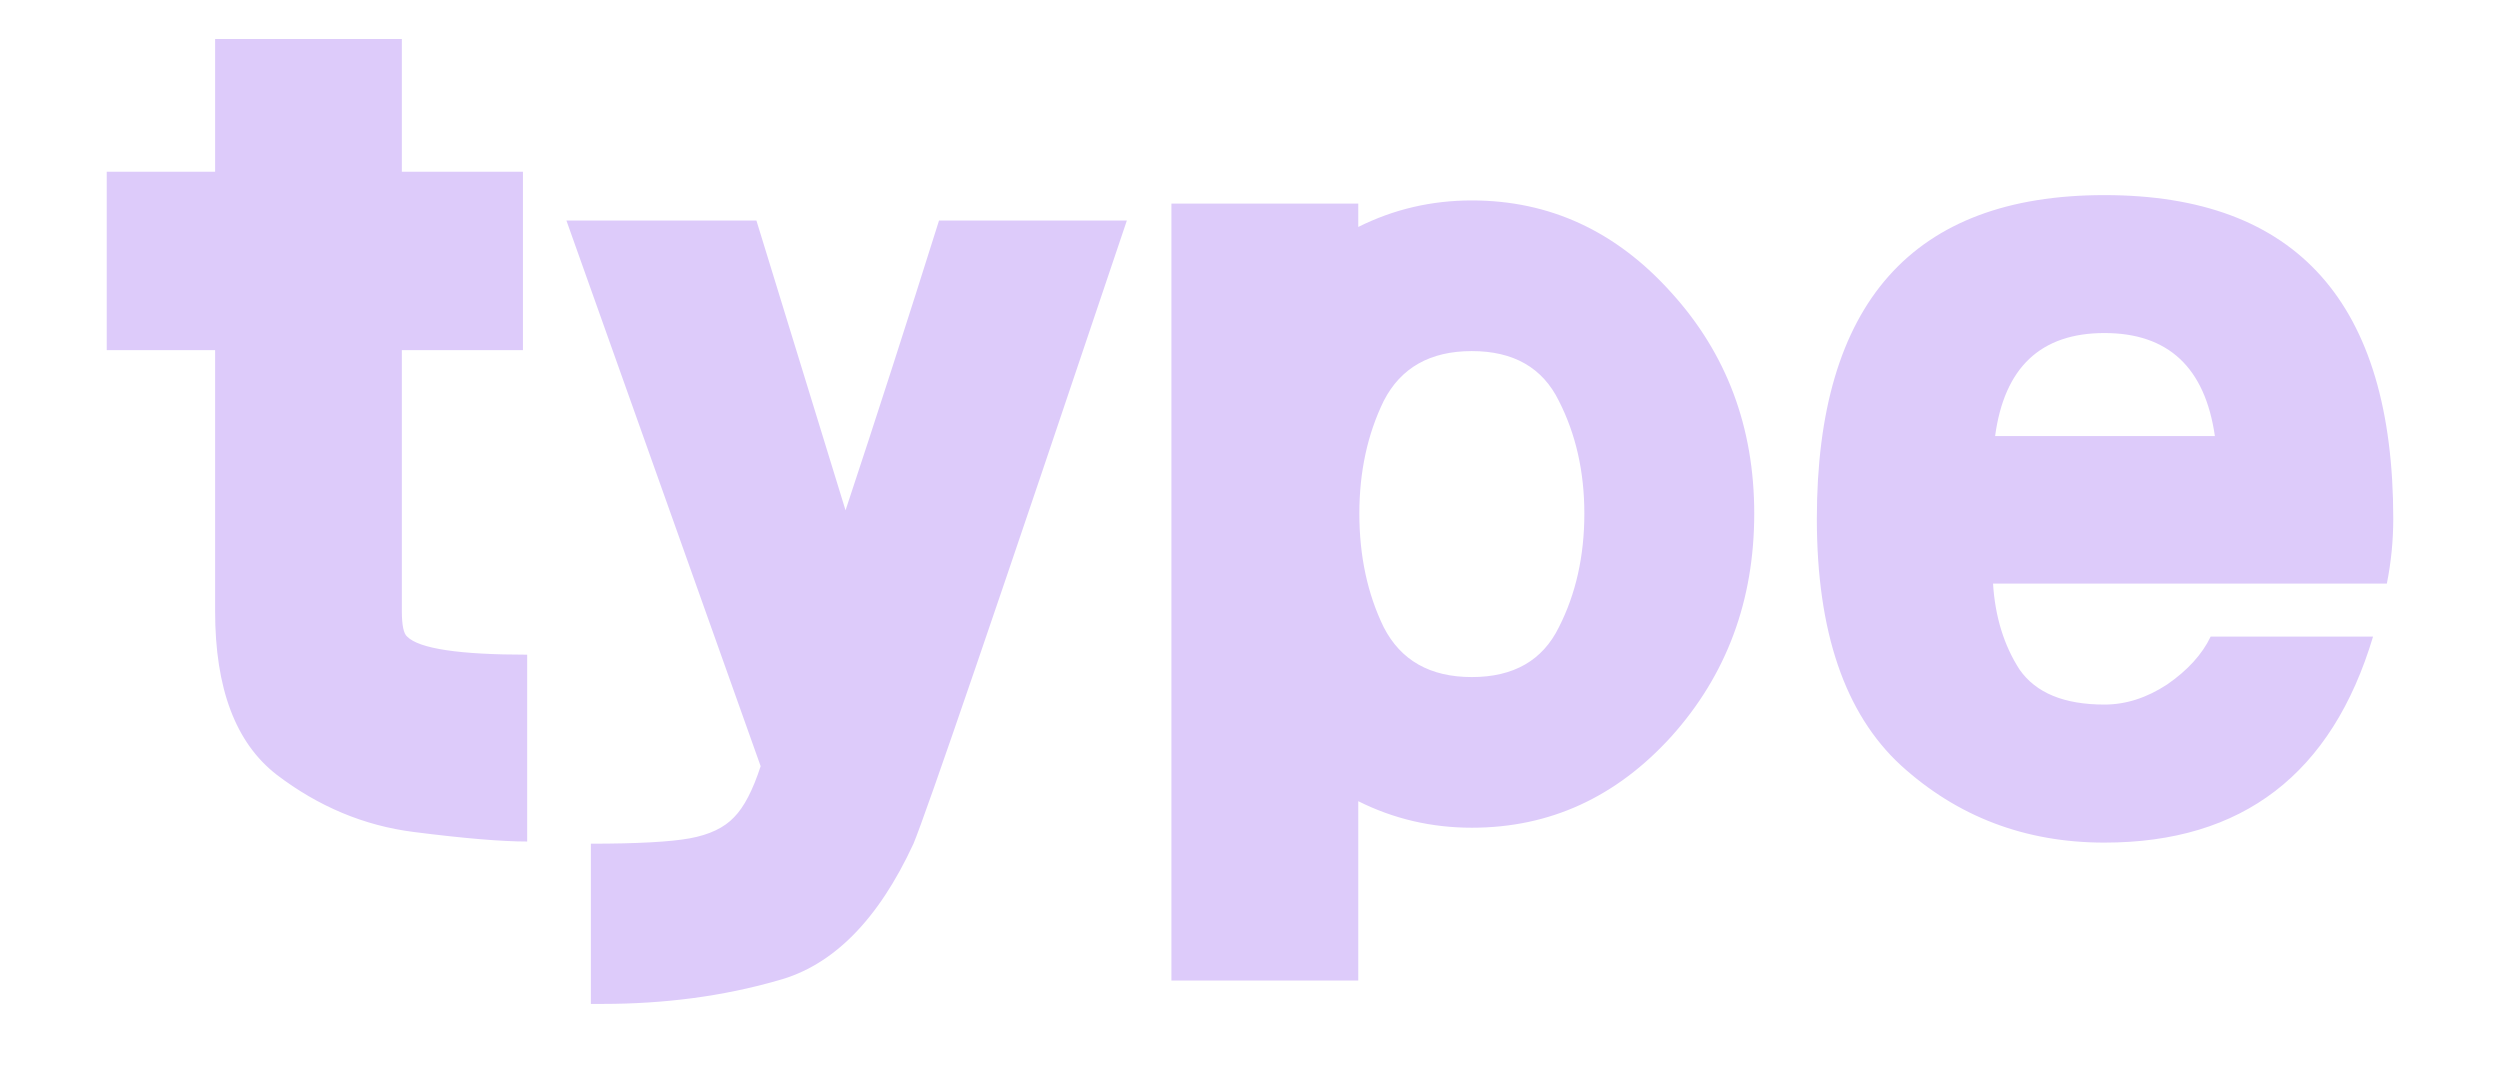 <svg width="23" height="10" viewBox="0 0 23 10" fill="none" xmlns="http://www.w3.org/2000/svg">
<path d="M4.85 7.742C4.615 7.742 4.267 7.713 3.805 7.654C3.349 7.596 2.929 7.42 2.545 7.127C2.167 6.834 1.979 6.333 1.979 5.623V3.221H0.982V1.58H1.979V0.359H3.697V1.58H4.811V3.221H3.697V5.623C3.697 5.753 3.714 5.831 3.746 5.857C3.857 5.968 4.225 6.023 4.85 6.023V7.742ZM5.543 9.236H5.436V7.762C5.865 7.762 6.168 7.745 6.344 7.713C6.526 7.68 6.663 7.615 6.754 7.518C6.845 7.426 6.926 7.27 6.998 7.049L5.211 2.029H6.959L7.779 4.695C8.066 3.829 8.352 2.941 8.639 2.029H10.367C9.176 5.571 8.521 7.482 8.404 7.762C8.079 8.465 7.662 8.885 7.154 9.021C6.653 9.165 6.116 9.236 5.543 9.236ZM13.541 6.229C13.925 6.229 14.192 6.076 14.342 5.77C14.498 5.464 14.576 5.115 14.576 4.725C14.576 4.34 14.498 3.995 14.342 3.689C14.192 3.383 13.925 3.23 13.541 3.23C13.157 3.23 12.887 3.383 12.73 3.689C12.581 3.995 12.506 4.34 12.506 4.725C12.506 5.115 12.581 5.464 12.73 5.77C12.887 6.076 13.157 6.229 13.541 6.229ZM12.496 9.021H10.777V1.873H12.496V2.088C12.822 1.925 13.17 1.844 13.541 1.844C14.257 1.844 14.869 2.127 15.377 2.693C15.885 3.253 16.139 3.93 16.139 4.725C16.139 5.525 15.885 6.209 15.377 6.775C14.869 7.335 14.257 7.615 13.541 7.615C13.17 7.615 12.822 7.534 12.496 7.371V9.021ZM20.377 4.012C20.286 3.38 19.947 3.064 19.361 3.064C18.775 3.064 18.44 3.38 18.355 4.012H20.377ZM19.361 7.752C18.632 7.752 18.007 7.514 17.486 7.039C16.972 6.564 16.715 5.809 16.715 4.773C16.715 2.788 17.597 1.795 19.361 1.795C21.132 1.795 22.018 2.788 22.018 4.773C22.018 4.975 21.998 5.174 21.959 5.369H18.336C18.355 5.675 18.437 5.939 18.58 6.16C18.73 6.375 18.99 6.482 19.361 6.482C19.557 6.482 19.749 6.421 19.938 6.297C20.126 6.167 20.26 6.02 20.338 5.857H21.832C21.454 7.12 20.631 7.752 19.361 7.752Z" fill="#DDCBFA"/>
</svg>
